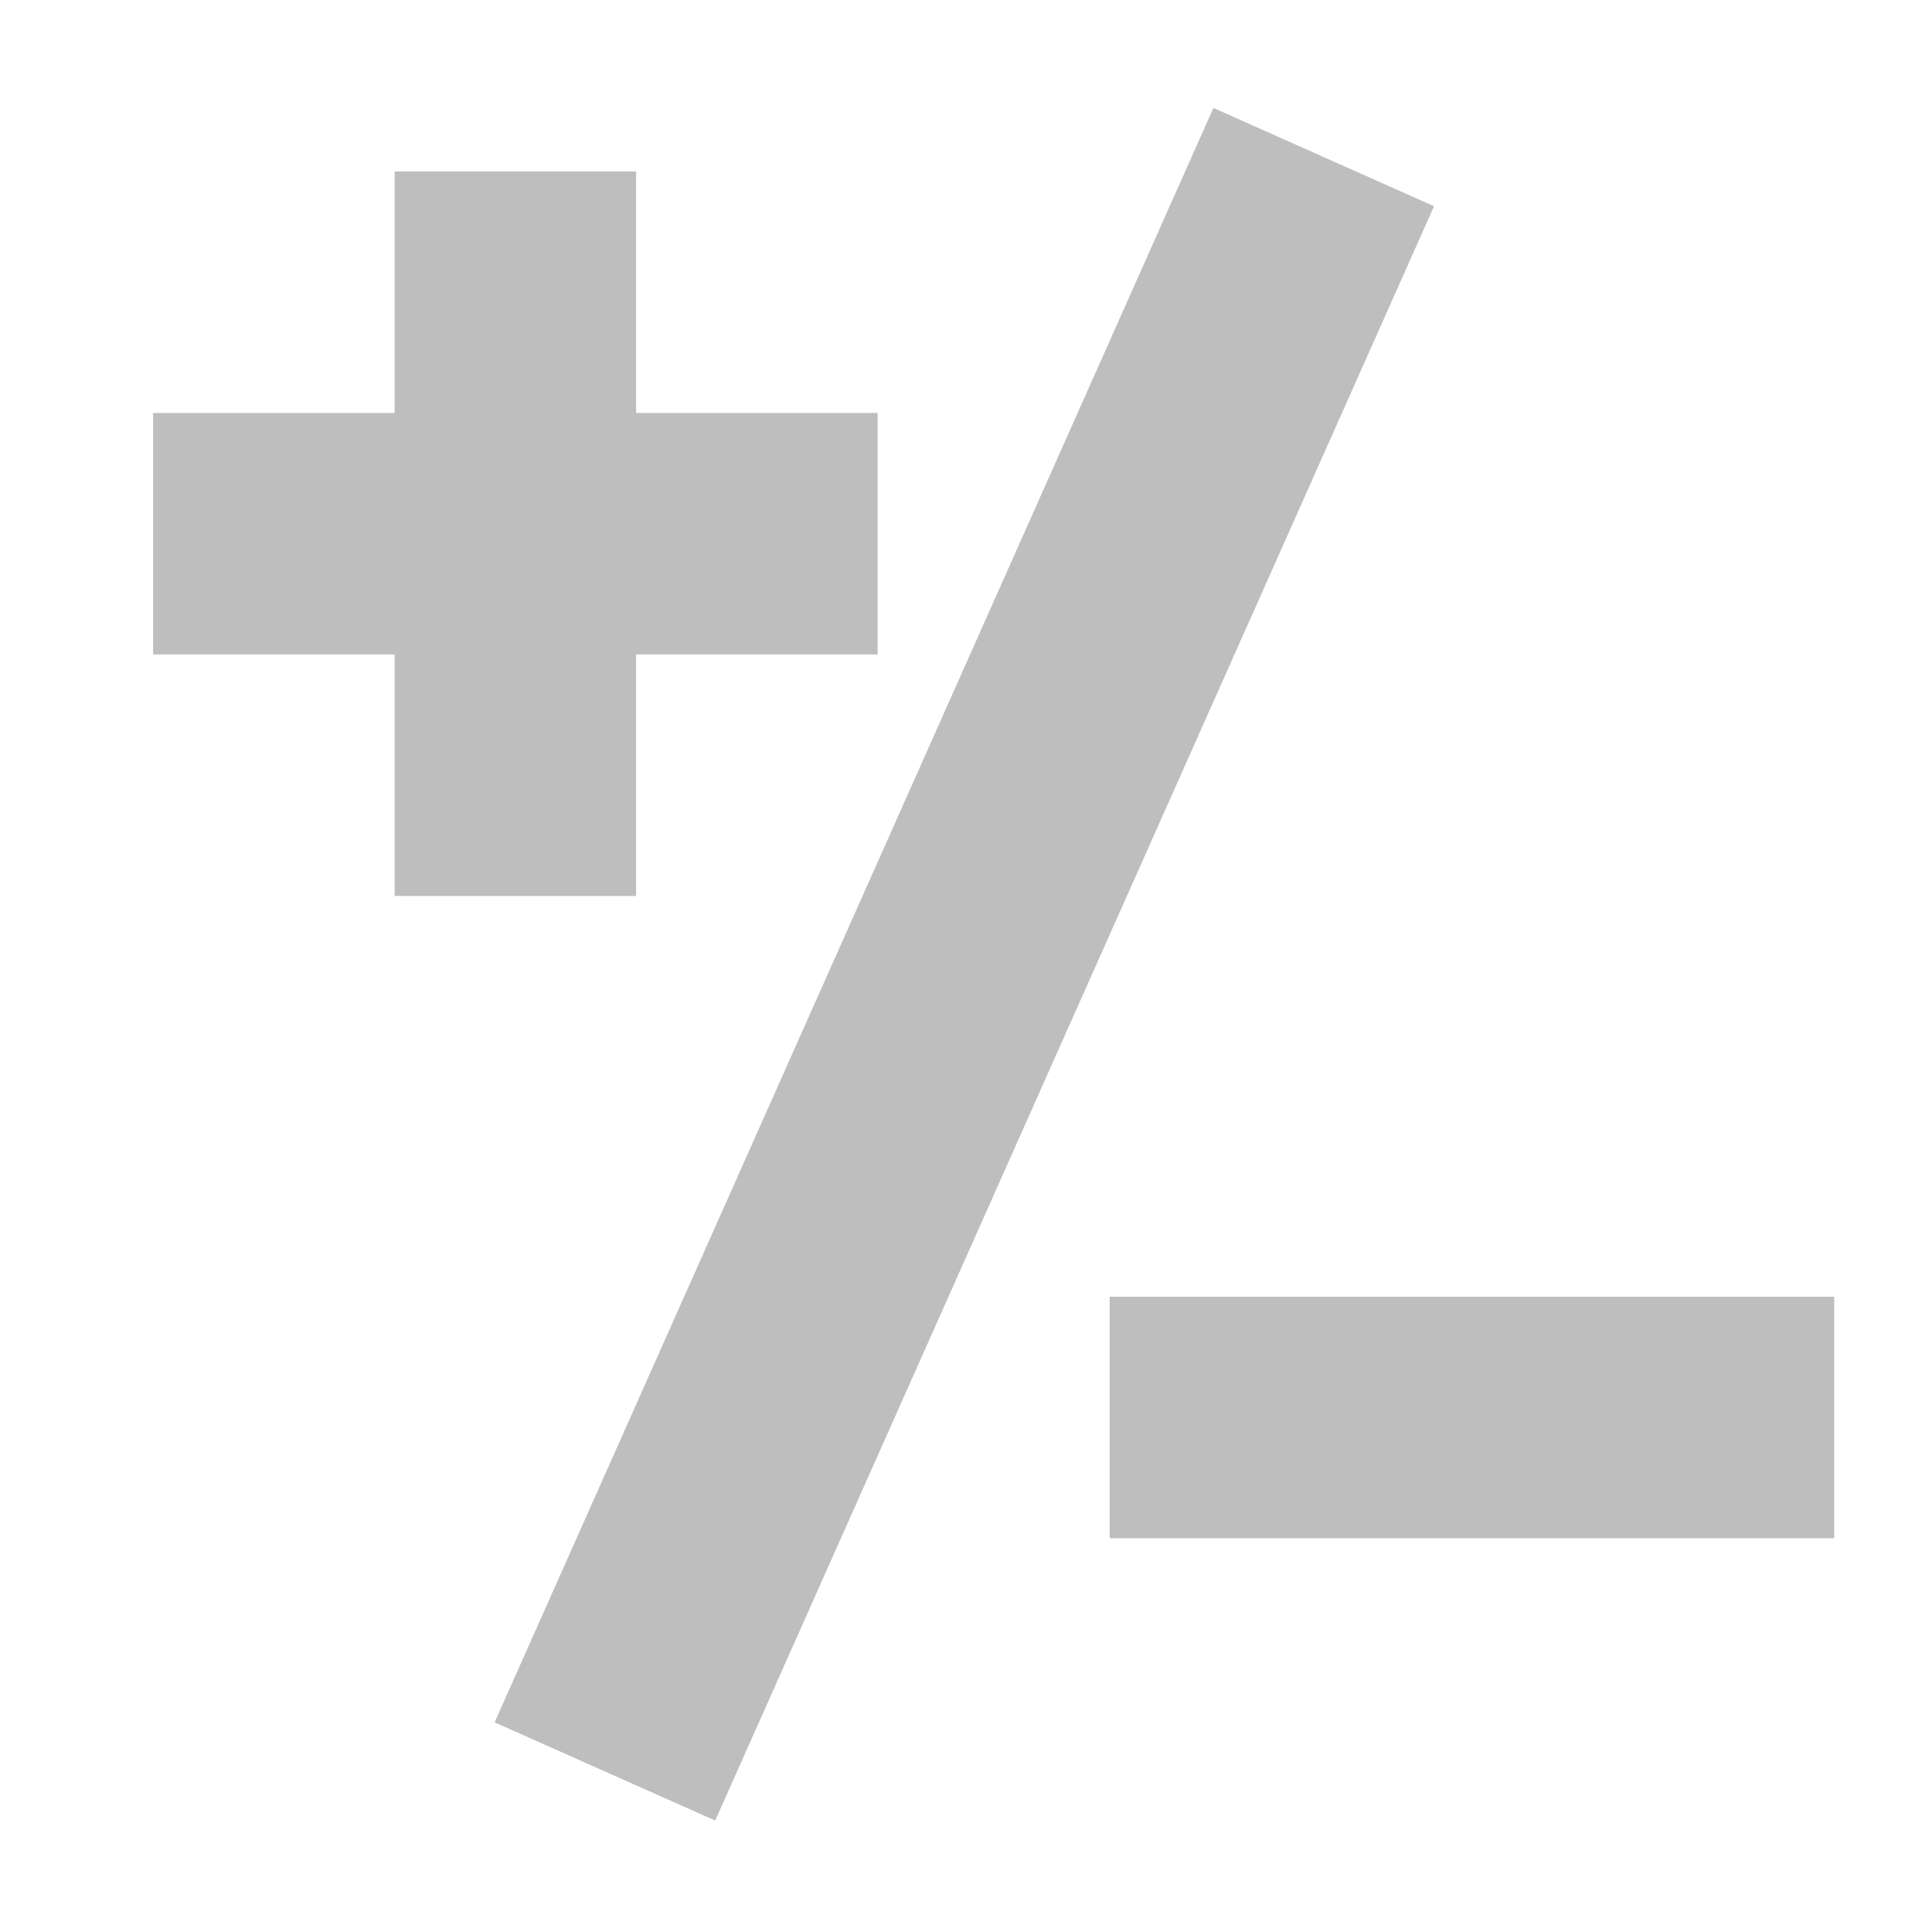 <?xml version="1.0" encoding="UTF-8" standalone="no"?>
<!-- Created with Inkscape (http://www.inkscape.org/) -->

<svg
   xmlns:dc="http://purl.org/dc/elements/1.1/"
   xmlns:cc="http://creativecommons.org/ns#"
   xmlns:rdf="http://www.w3.org/1999/02/22-rdf-syntax-ns#"
   xmlns:svg="http://www.w3.org/2000/svg"
   xmlns="http://www.w3.org/2000/svg"
   xmlns:sodipodi="http://sodipodi.sourceforge.net/DTD/sodipodi-0.dtd"
   xmlns:inkscape="http://www.inkscape.org/namespaces/inkscape"
   id="svg7384"
   height="16"
   width="16"
   version="1.1"
   inkscape:version="0.91 r13725"
   sodipodi:docname="bookmark-add-symbolic.svg">
  <defs
     id="defs10" />
  <sodipodi:namedview
     pagecolor="#ffffff"
     bordercolor="#666666"
     borderopacity="1"
     objecttolerance="10"
     gridtolerance="10"
     guidetolerance="10"
     inkscape:pageopacity="0"
     inkscape:pageshadow="2"
     inkscape:window-width="1301"
     inkscape:window-height="744"
     id="namedview8"
     showgrid="false"
     inkscape:zoom="35.4375"
     inkscape:cx="7.8871252"
     inkscape:cy="8"
     inkscape:window-x="65"
     inkscape:window-y="24"
     inkscape:window-maximized="1"
     inkscape:current-layer="svg7384" />
  <path
     inkscape:connector-curvature="0"
     d="m 3.268,1.42 0,2 -2,0 0,2 2,0 0,2 2,0 0,-2 2,0 0,-2 -2,0 0,-2 -2,0 z"
     style="fill:#bebebe"
     id="rect12294" />
  <path
     inkscape:connector-curvature="0"
     d="m 9.19,10.739 0,2 6,0 0,-2 z"
     style="fill:#bebebe"
     id="rect12294-4"
     sodipodi:nodetypes="ccccc" />
  <path
     inkscape:connector-curvature="0"
     d="M 4.096,14.264 5.923,15.077 11.876,1.708 10.049,0.894 Z"
     style="fill:#bebebe"
     id="rect12294-4-0"
     sodipodi:nodetypes="ccccc" />
</svg>
